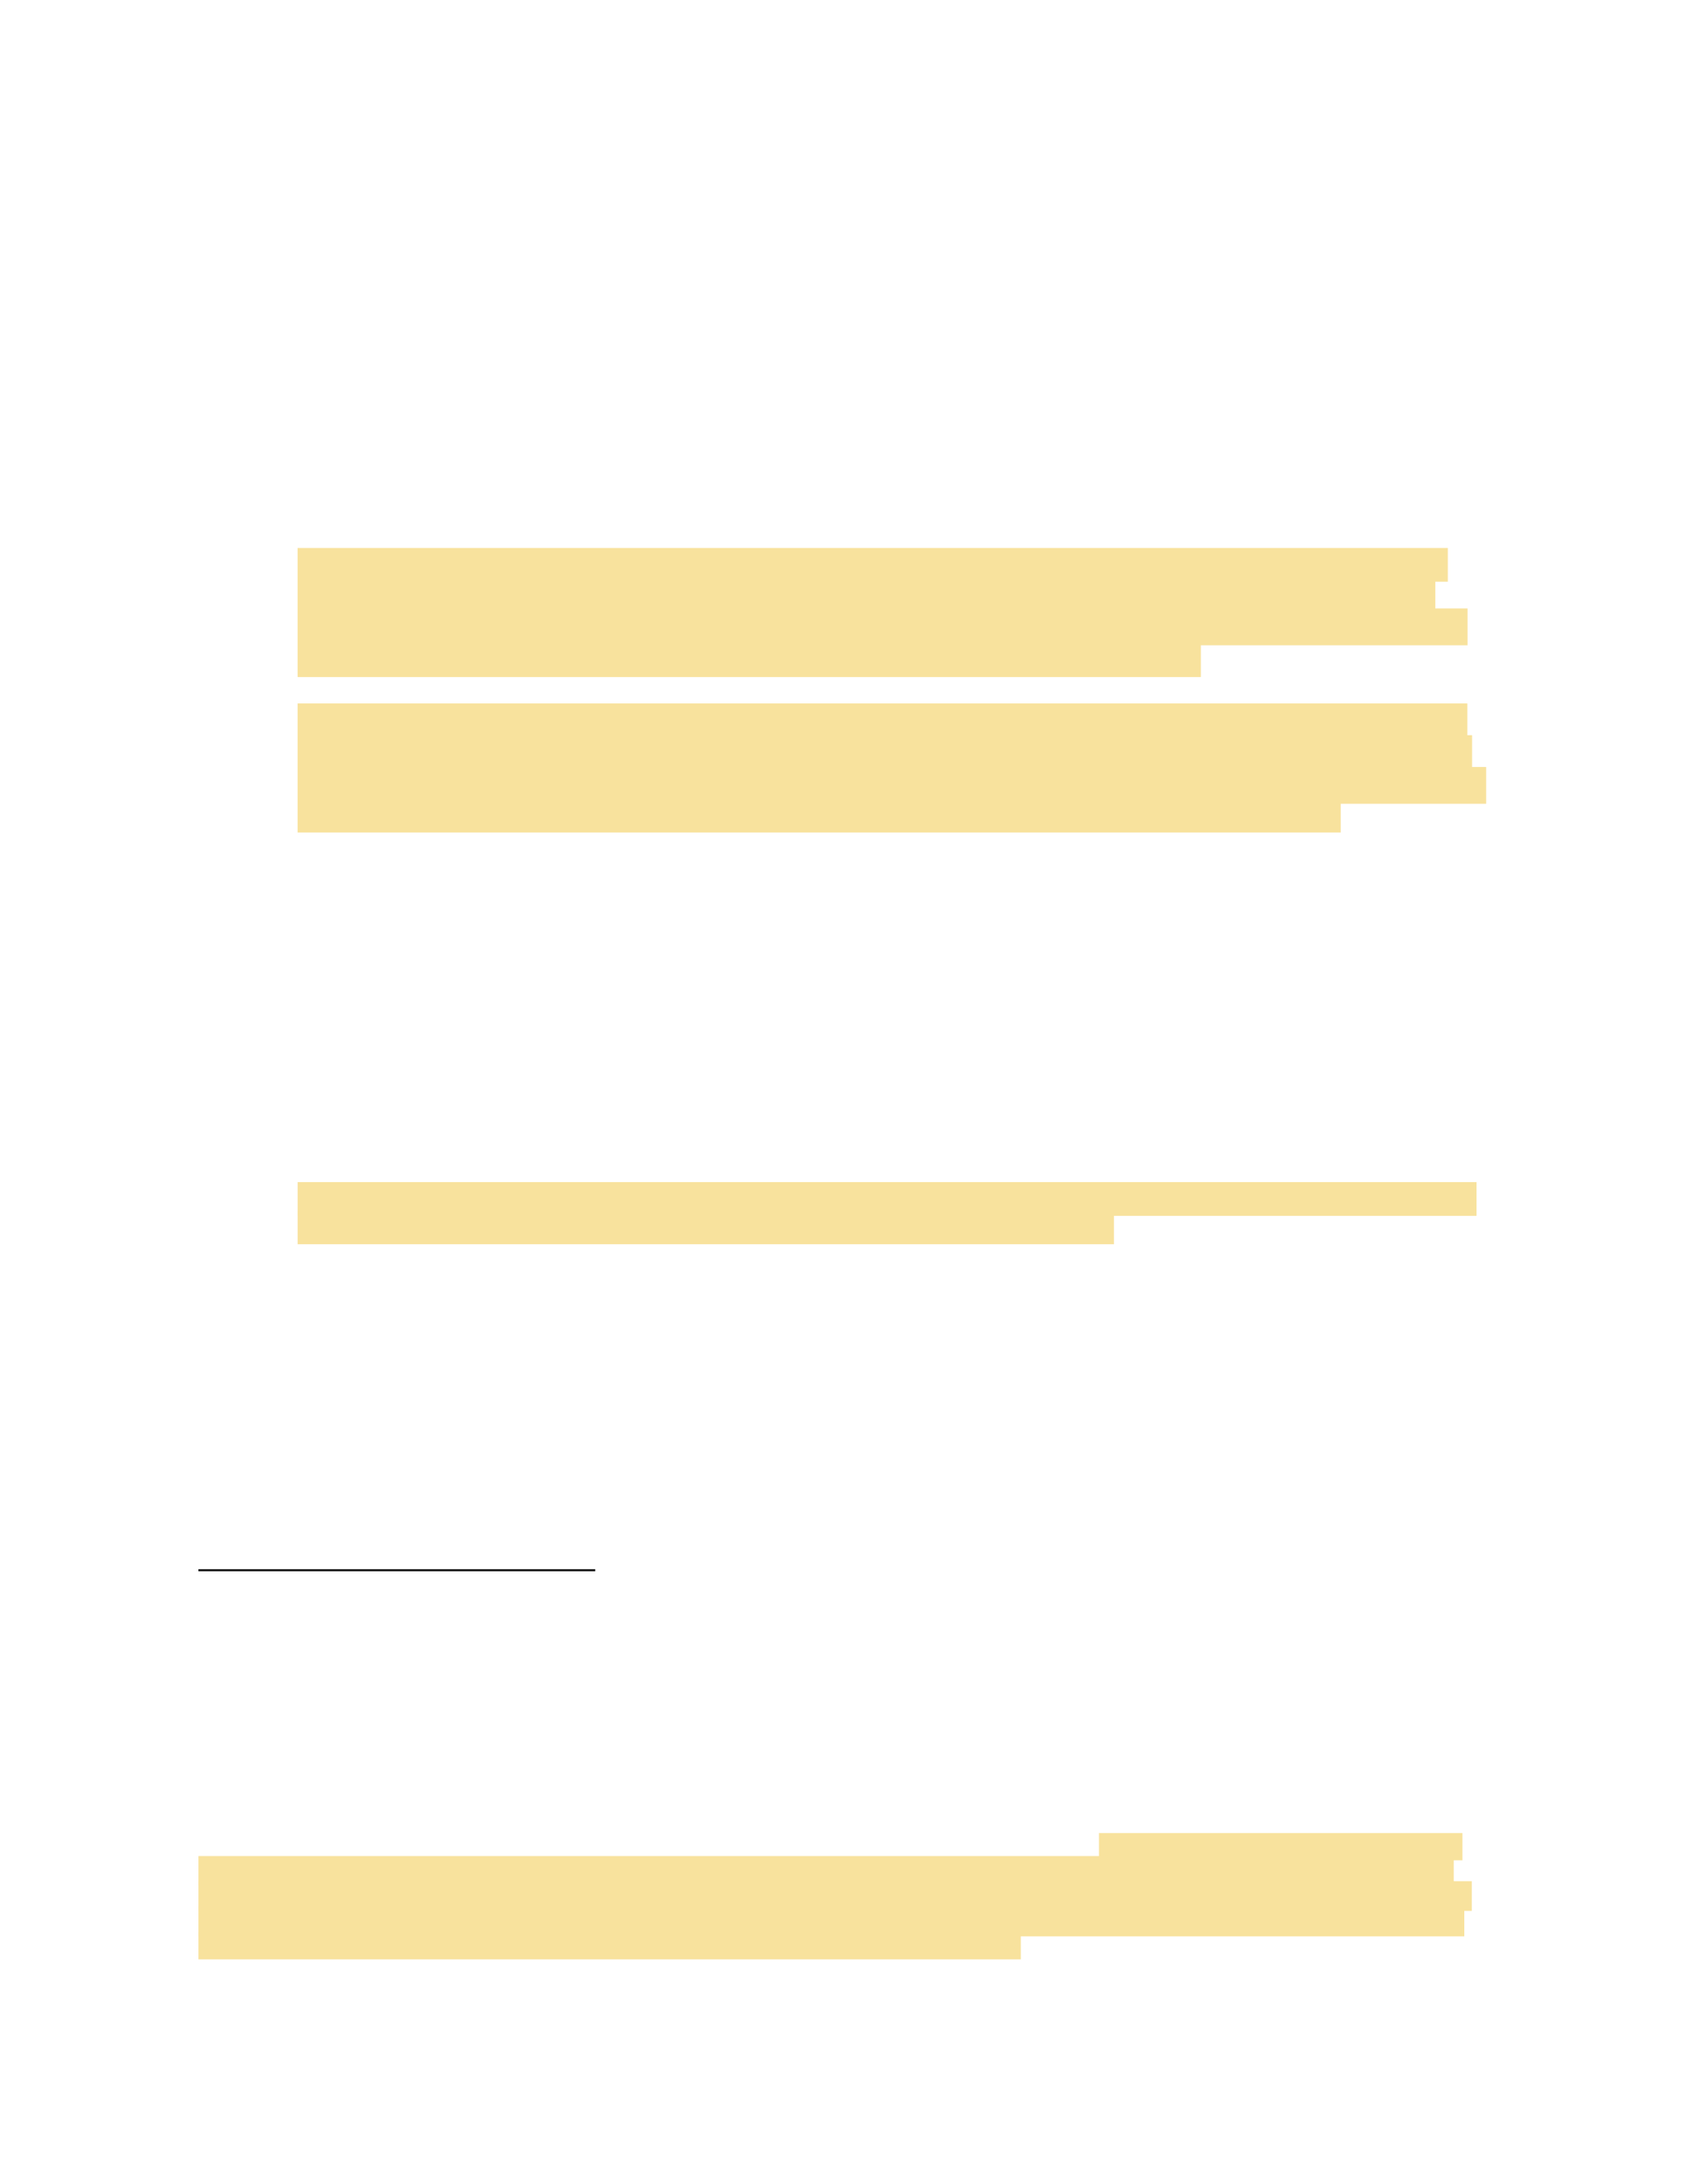 <svg xmlns="http://www.w3.org/2000/svg" xmlns:xlink="http://www.w3.org/1999/xlink" id="body_9" preserveAspectRatio="xMinYMin meet" viewBox="0 0 816 1056"><defs><clipPath id="1"><path clip-rule="evenodd" d="M0 792L0 0L0 0L612 0L612 0L612 792L612 792L0 792z" /></clipPath><clipPath id="2"><path clip-rule="evenodd" d="M0 792L612 792L612 792L612 0L612 0L0 0z" /></clipPath><clipPath id="3"><path clip-rule="evenodd" d="M107.988 301.944L539.275 301.944L539.275 301.944L539.275 198.749L539.275 198.749L107.988 198.749z" /></clipPath><clipPath id="4"><path clip-rule="evenodd" d="M107.988 301.944L539.275 301.944L539.275 301.944L539.275 198.749L539.275 198.749L107.988 198.749z" /></clipPath><clipPath id="5"><path clip-rule="evenodd" d="M108 451.276L535.782 451.276L535.782 451.276L535.782 428.746L535.782 428.746L108 428.746z" /></clipPath><clipPath id="6"><path clip-rule="evenodd" d="M108 451.276L535.782 451.276L535.782 451.276L535.782 428.746L535.782 428.746L108 428.746z" /></clipPath><clipPath id="7"><path clip-rule="evenodd" d="M72.005 710.654L534.063 710.654L534.063 710.654L534.063 664.842L534.063 664.842L72.005 664.842z" /></clipPath><clipPath id="8"><path clip-rule="evenodd" d="M72.005 710.654L534.063 710.654L534.063 710.654L534.063 664.842L534.063 664.842L72.005 664.842z" /></clipPath></defs><g transform="matrix(1.333 0 0 1.333 0 0)"><g clip-path="url(#1)"><g clip-path="url(#2)"><path transform="matrix(1 0 0 -1 0 792)" d="M72 222.12L216 222.12L216 222.12L216 222.84L216 222.84L72 222.84z" stroke="none" fill="#000000" fill-rule="evenodd" /></g><g clip-path="url(#3)"><g clip-path="url(#4)"><path transform="matrix(1 0 0 -1 0 792)" d="M106.875 581.013L525.369 581.013L525.369 594.364L106.875 594.364z" stroke="none" fill="#F8E29D" fill-rule="nonzero" /><path transform="matrix(1 0 0 -1 0 792)" d="M106.875 569.49L520.827 569.49L520.827 582.84L106.875 582.84z" stroke="none" fill="#F8E29D" fill-rule="nonzero" /><path transform="matrix(1 0 0 -1 0 792)" d="M106.875 557.966L532.52 557.966L532.52 571.316L106.875 571.316z" stroke="none" fill="#F8E29D" fill-rule="nonzero" /><path transform="matrix(1 0 0 -1 0 792)" d="M106.875 546.442L435.758 546.442L435.758 559.793L106.875 559.793z" stroke="none" fill="#F8E29D" fill-rule="nonzero" /><path transform="matrix(1 0 0 -1 0 792)" d="M106.875 523.514L532.45 523.514L532.45 536.865L106.875 536.865z" stroke="none" fill="#F8E29D" fill-rule="nonzero" /><path transform="matrix(1 0 0 -1 0 792)" d="M106.875 511.991L534.173 511.991L534.173 525.341L106.875 525.341z" stroke="none" fill="#F8E29D" fill-rule="nonzero" /><path transform="matrix(1 0 0 -1 0 792)" d="M106.875 500.467L540.388 500.467L540.388 513.817L106.875 513.817z" stroke="none" fill="#F8E29D" fill-rule="nonzero" /><path transform="matrix(1 0 0 -1 0 792)" d="M106.875 488.943L486.495 488.943L486.495 502.293L106.875 502.293z" stroke="none" fill="#F8E29D" fill-rule="nonzero" /></g></g><g clip-path="url(#5)"><g clip-path="url(#6)"><path transform="matrix(1 0 0 -1 0 792)" d="M106.888 351.016L536.894 351.016L536.894 364.366L106.888 364.366z" stroke="none" fill="#F8E29D" fill-rule="nonzero" /><path transform="matrix(1 0 0 -1 0 792)" d="M106.888 339.612L404.217 339.612L404.217 352.962L106.888 352.962z" stroke="none" fill="#F8E29D" fill-rule="nonzero" /></g></g><g clip-path="url(#7)"><g clip-path="url(#8)"><path transform="matrix(1 0 0 -1 0 792)" d="M398.769 117.279L530.668 117.279L530.668 128.056L398.769 128.056z" stroke="none" fill="#F8E29D" fill-rule="nonzero" /><path transform="matrix(1 0 0 -1 0 792)" d="M71.106 108.041L527.516 108.041L527.516 118.818L71.106 118.818z" stroke="none" fill="#F8E29D" fill-rule="nonzero" /><path transform="matrix(1 0 0 -1 0 792)" d="M71.106 98.924L534.962 98.924L534.962 109.701L71.106 109.701z" stroke="none" fill="#F8E29D" fill-rule="nonzero" /><path transform="matrix(1 0 0 -1 0 792)" d="M71.106 89.686L531.344 89.686L531.344 100.463L71.106 100.463z" stroke="none" fill="#F8E29D" fill-rule="nonzero" /><path transform="matrix(1 0 0 -1 0 792)" d="M71.106 80.448L370.415 80.448L370.415 91.225L71.106 91.225z" stroke="none" fill="#F8E29D" fill-rule="nonzero" /></g></g></g></g></svg>